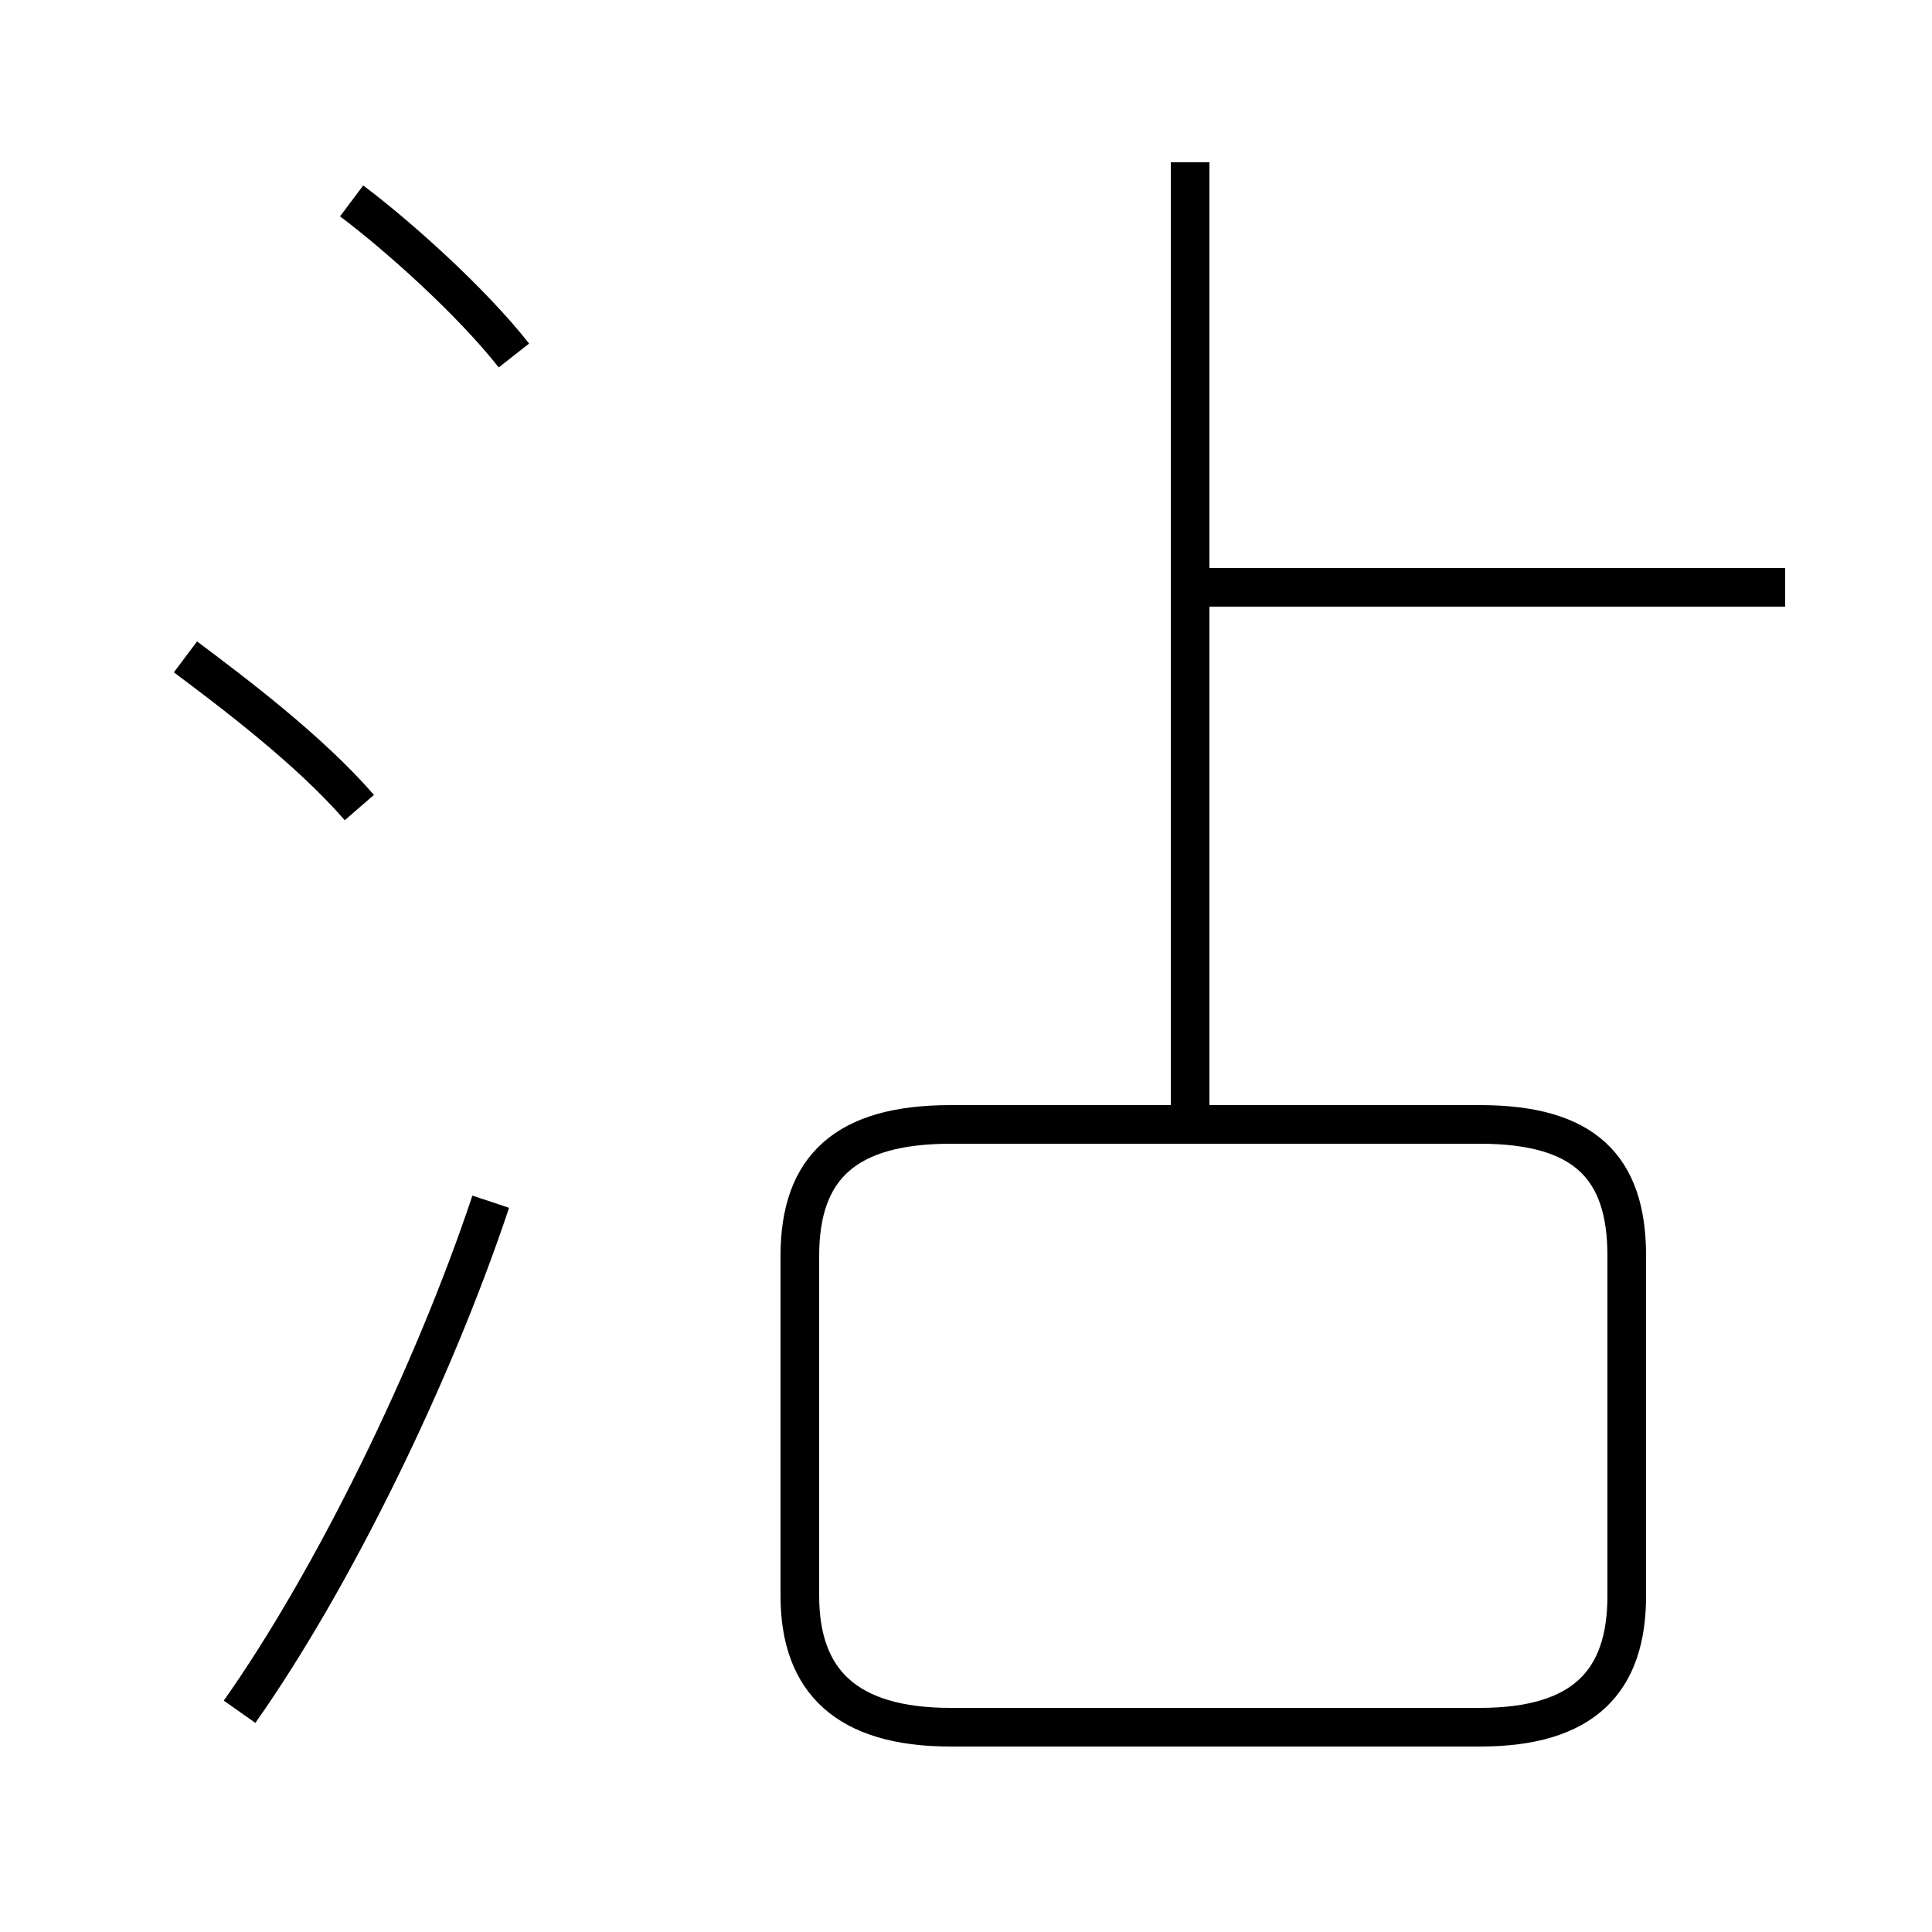 <?xml version='1.0' encoding='utf8'?>
<svg viewBox="0.0 -6.0 50.0 50.0" version="1.1" xmlns="http://www.w3.org/2000/svg">
<rect x="0.0" y="-6.0" width="50.0" height="50.0" fill="#808080" stroke="none"/>
<rect x="-1000" y="-1000" width="2000" height="2000" stroke="white" fill="white"/>
<g style="fill:white;stroke:#000000;  stroke-width:1">
<path d="M 24.6 0.7 L 38.3 0.7 C 41.0 0.7 42.1 -0.5 42.1 -2.7 L 42.1 -11.5 C 42.1 -13.8 41.0 -14.9 38.3 -14.9 L 24.6 -14.9 C 21.9 -14.9 20.7 -13.8 20.7 -11.5 L 20.7 -2.7 C 20.7 -0.5 21.9 0.7 24.6 0.7 Z M 6.2 0.3 C 8.6 -3.1 11.2 -8.4 12.7 -12.9 M 9.3 -23.1 C 8.0 -24.6 6.0 -26.1 4.8 -27.0 M 13.3 -34.8 C 12.2 -36.2 10.3 -37.9 9.1 -38.8 M 30.8 -14.8 L 30.8 -39.8 M 46.2 -28.8 L 30.6 -28.8" transform="translate(0.0 38.0)" />
</g>
</svg>